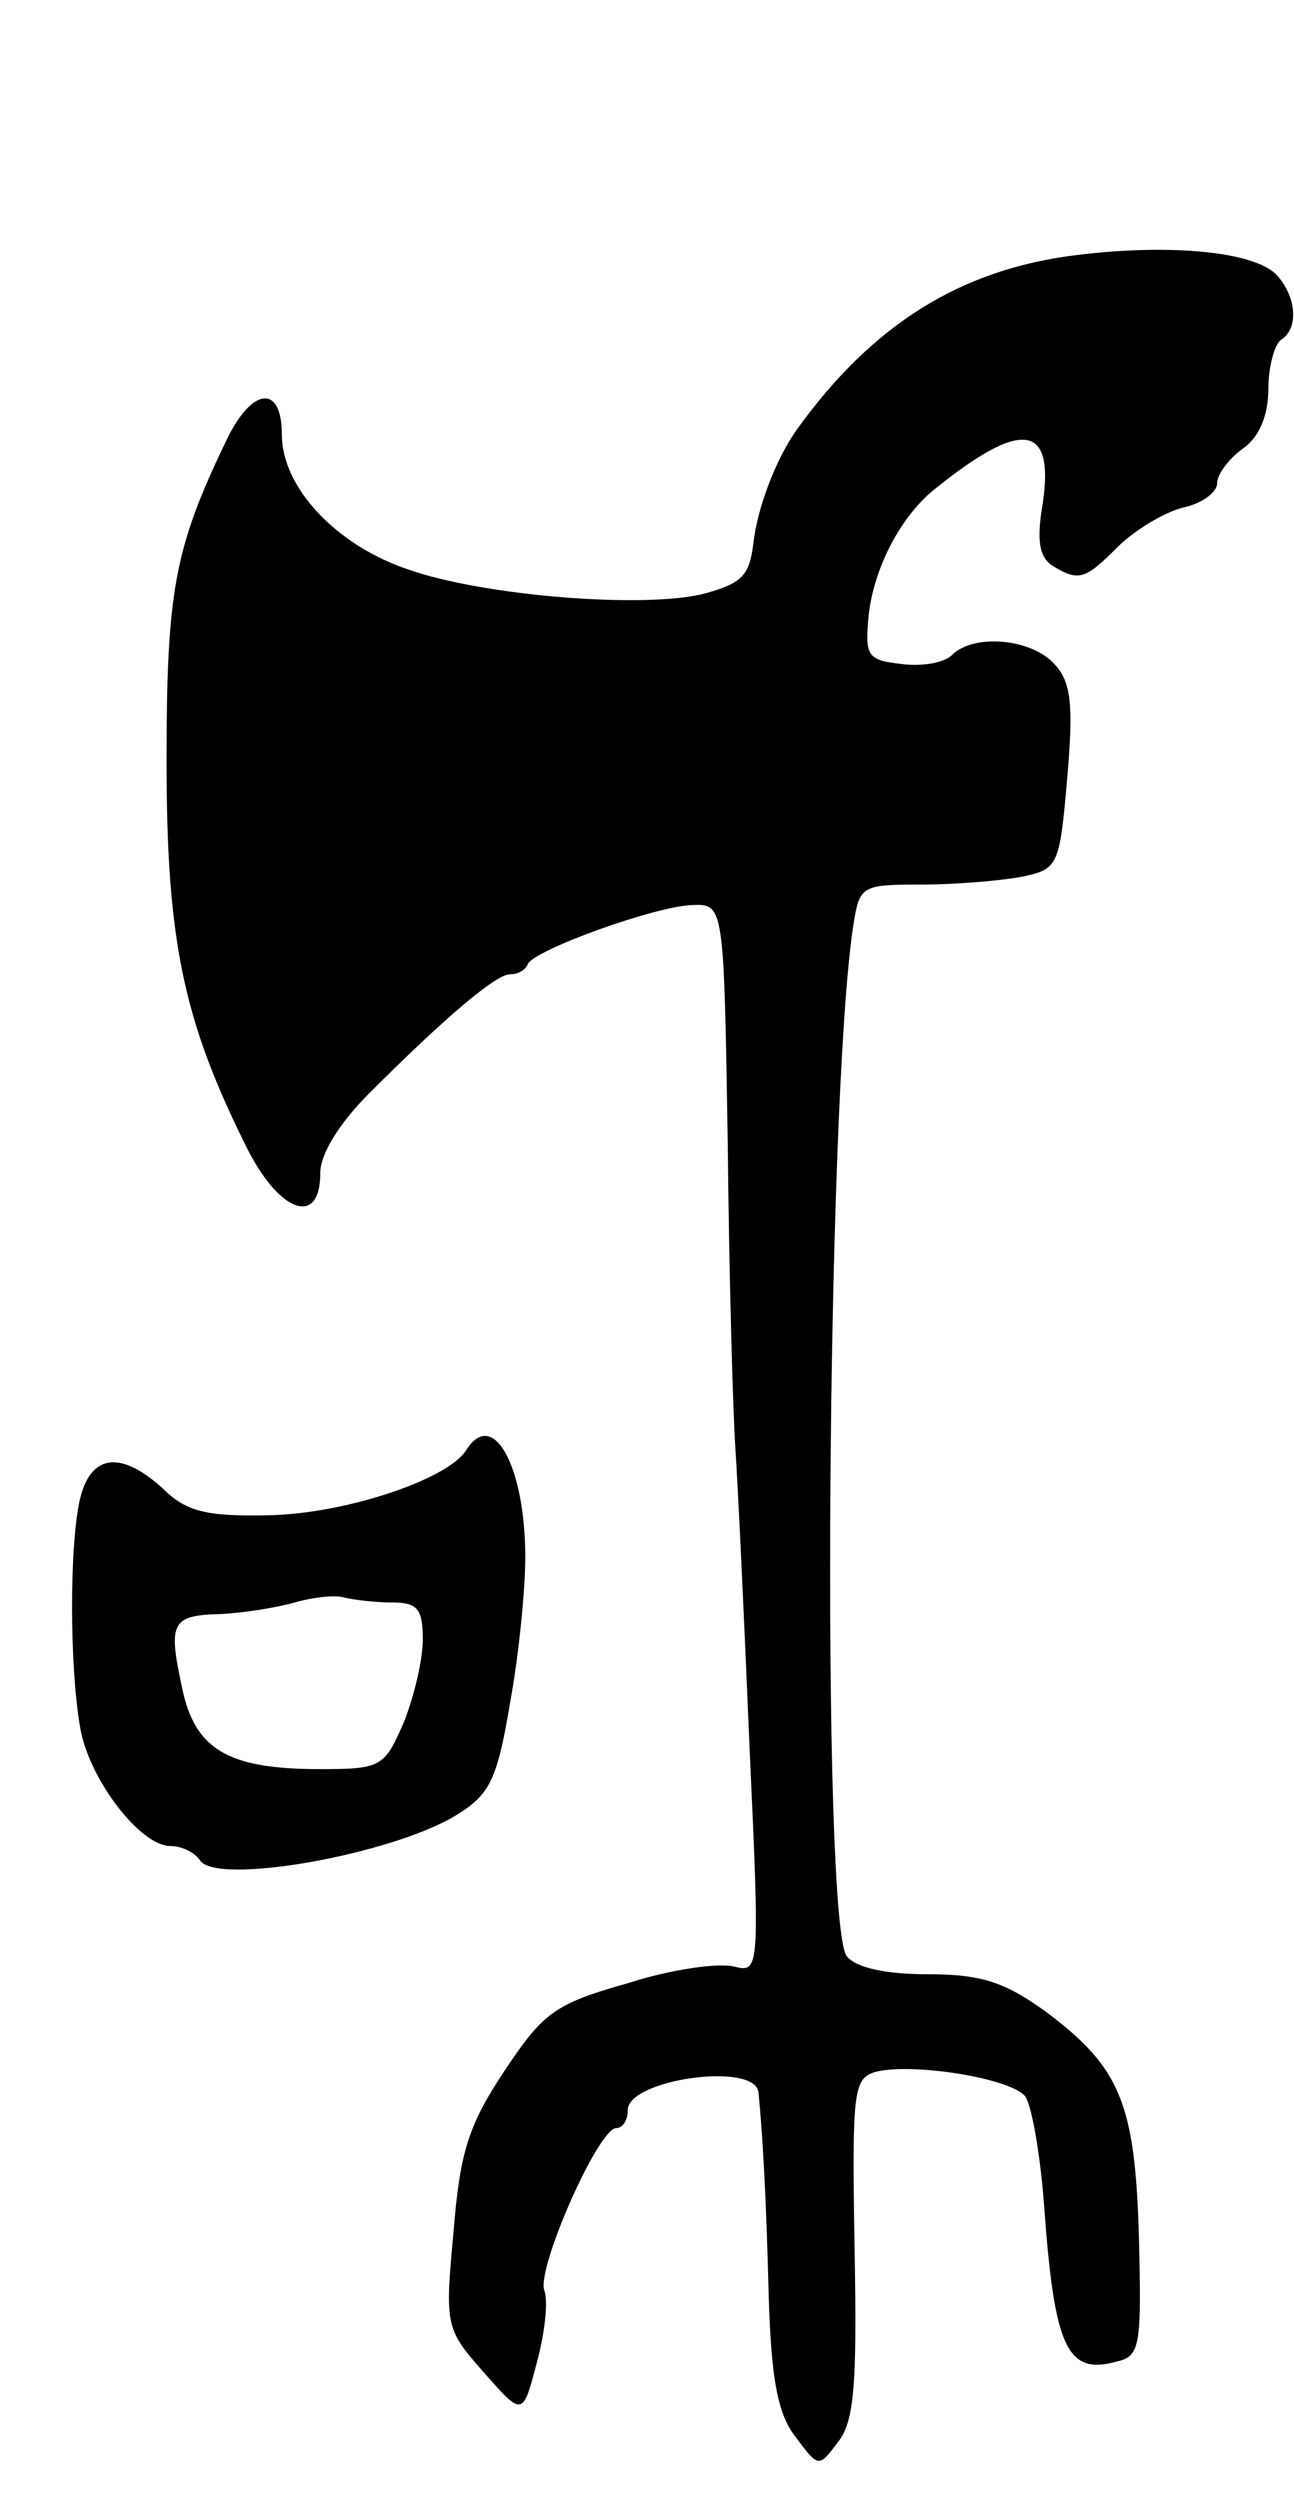 <svg version="1.0" xmlns="http://www.w3.org/2000/svg"
 width="101pt" height="195pt" viewBox="0 0 101 195"
 preserveAspectRatio="xMidYMid meet">
<g transform="translate(0,195) scale(0.1,-0.1)"
fill="#000000" stroke="none">
<path d="M840 1751 c-90 -11 -159 -54 -218 -136 -17 -24 -31 -62 -34 -89 -3
-25 -9 -31 -38 -39 -46 -12 -173 -2 -232 19 -56 19 -98 64 -98 105 0 40 -24
37 -44 -6 -40 -83 -46 -117 -46 -249 0 -139 13 -201 61 -298 26 -54 59 -66 59
-23 0 15 15 39 38 62 59 59 99 93 110 93 6 0 12 3 14 8 5 11 99 45 128 46 25
1 25 1 28 -184 1 -102 4 -210 6 -240 2 -30 7 -135 11 -232 8 -175 8 -177 -12
-172 -12 3 -49 -2 -83 -13 -57 -16 -66 -23 -96 -68 -28 -42 -35 -63 -40 -126
-7 -74 -6 -76 24 -110 30 -34 30 -34 41 8 6 22 9 47 6 56 -7 16 42 127 56 127
5 0 9 6 9 14 0 24 99 38 102 14 3 -30 6 -78 8 -159 2 -65 7 -92 21 -110 18
-24 18 -24 33 -4 13 16 15 46 13 152 -2 123 -1 132 17 137 29 7 104 -5 116
-19 5 -6 12 -45 15 -86 8 -111 18 -132 57 -121 18 4 19 13 17 96 -3 105 -14
133 -73 177 -32 23 -50 29 -92 29 -32 0 -56 5 -63 14 -20 24 -16 667 5 804 5
31 6 32 53 32 27 0 62 3 78 6 29 6 30 8 36 77 5 58 3 75 -10 89 -18 20 -63 24
-80 7 -6 -6 -23 -9 -39 -7 -27 3 -29 6 -26 38 4 36 24 76 51 98 68 55 94 52
85 -10 -5 -29 -3 -42 7 -49 21 -13 26 -11 51 14 13 13 36 27 51 31 15 3 27 12
27 19 0 7 9 19 20 27 13 9 20 26 20 47 0 17 5 35 10 38 14 9 12 34 -4 51 -18
18 -84 24 -156 15z"/>
<path d="M364 819 c-14 -23 -95 -50 -155 -51 -48 -1 -64 3 -82 21 -32 29 -55
27 -64 -6 -9 -34 -9 -135 0 -183 8 -40 47 -90 70 -90 9 0 19 -5 23 -11 12 -20
149 4 200 35 26 16 32 27 42 87 7 38 12 89 12 114 0 71 -25 117 -46 84z m-58
-119 c20 0 24 -5 24 -29 0 -16 -7 -45 -15 -65 -15 -34 -17 -36 -65 -36 -72 0
-98 15 -108 64 -11 51 -8 56 31 57 18 1 43 5 57 9 14 4 31 6 38 4 8 -2 25 -4
38 -4z"/>
</g>
</svg>
